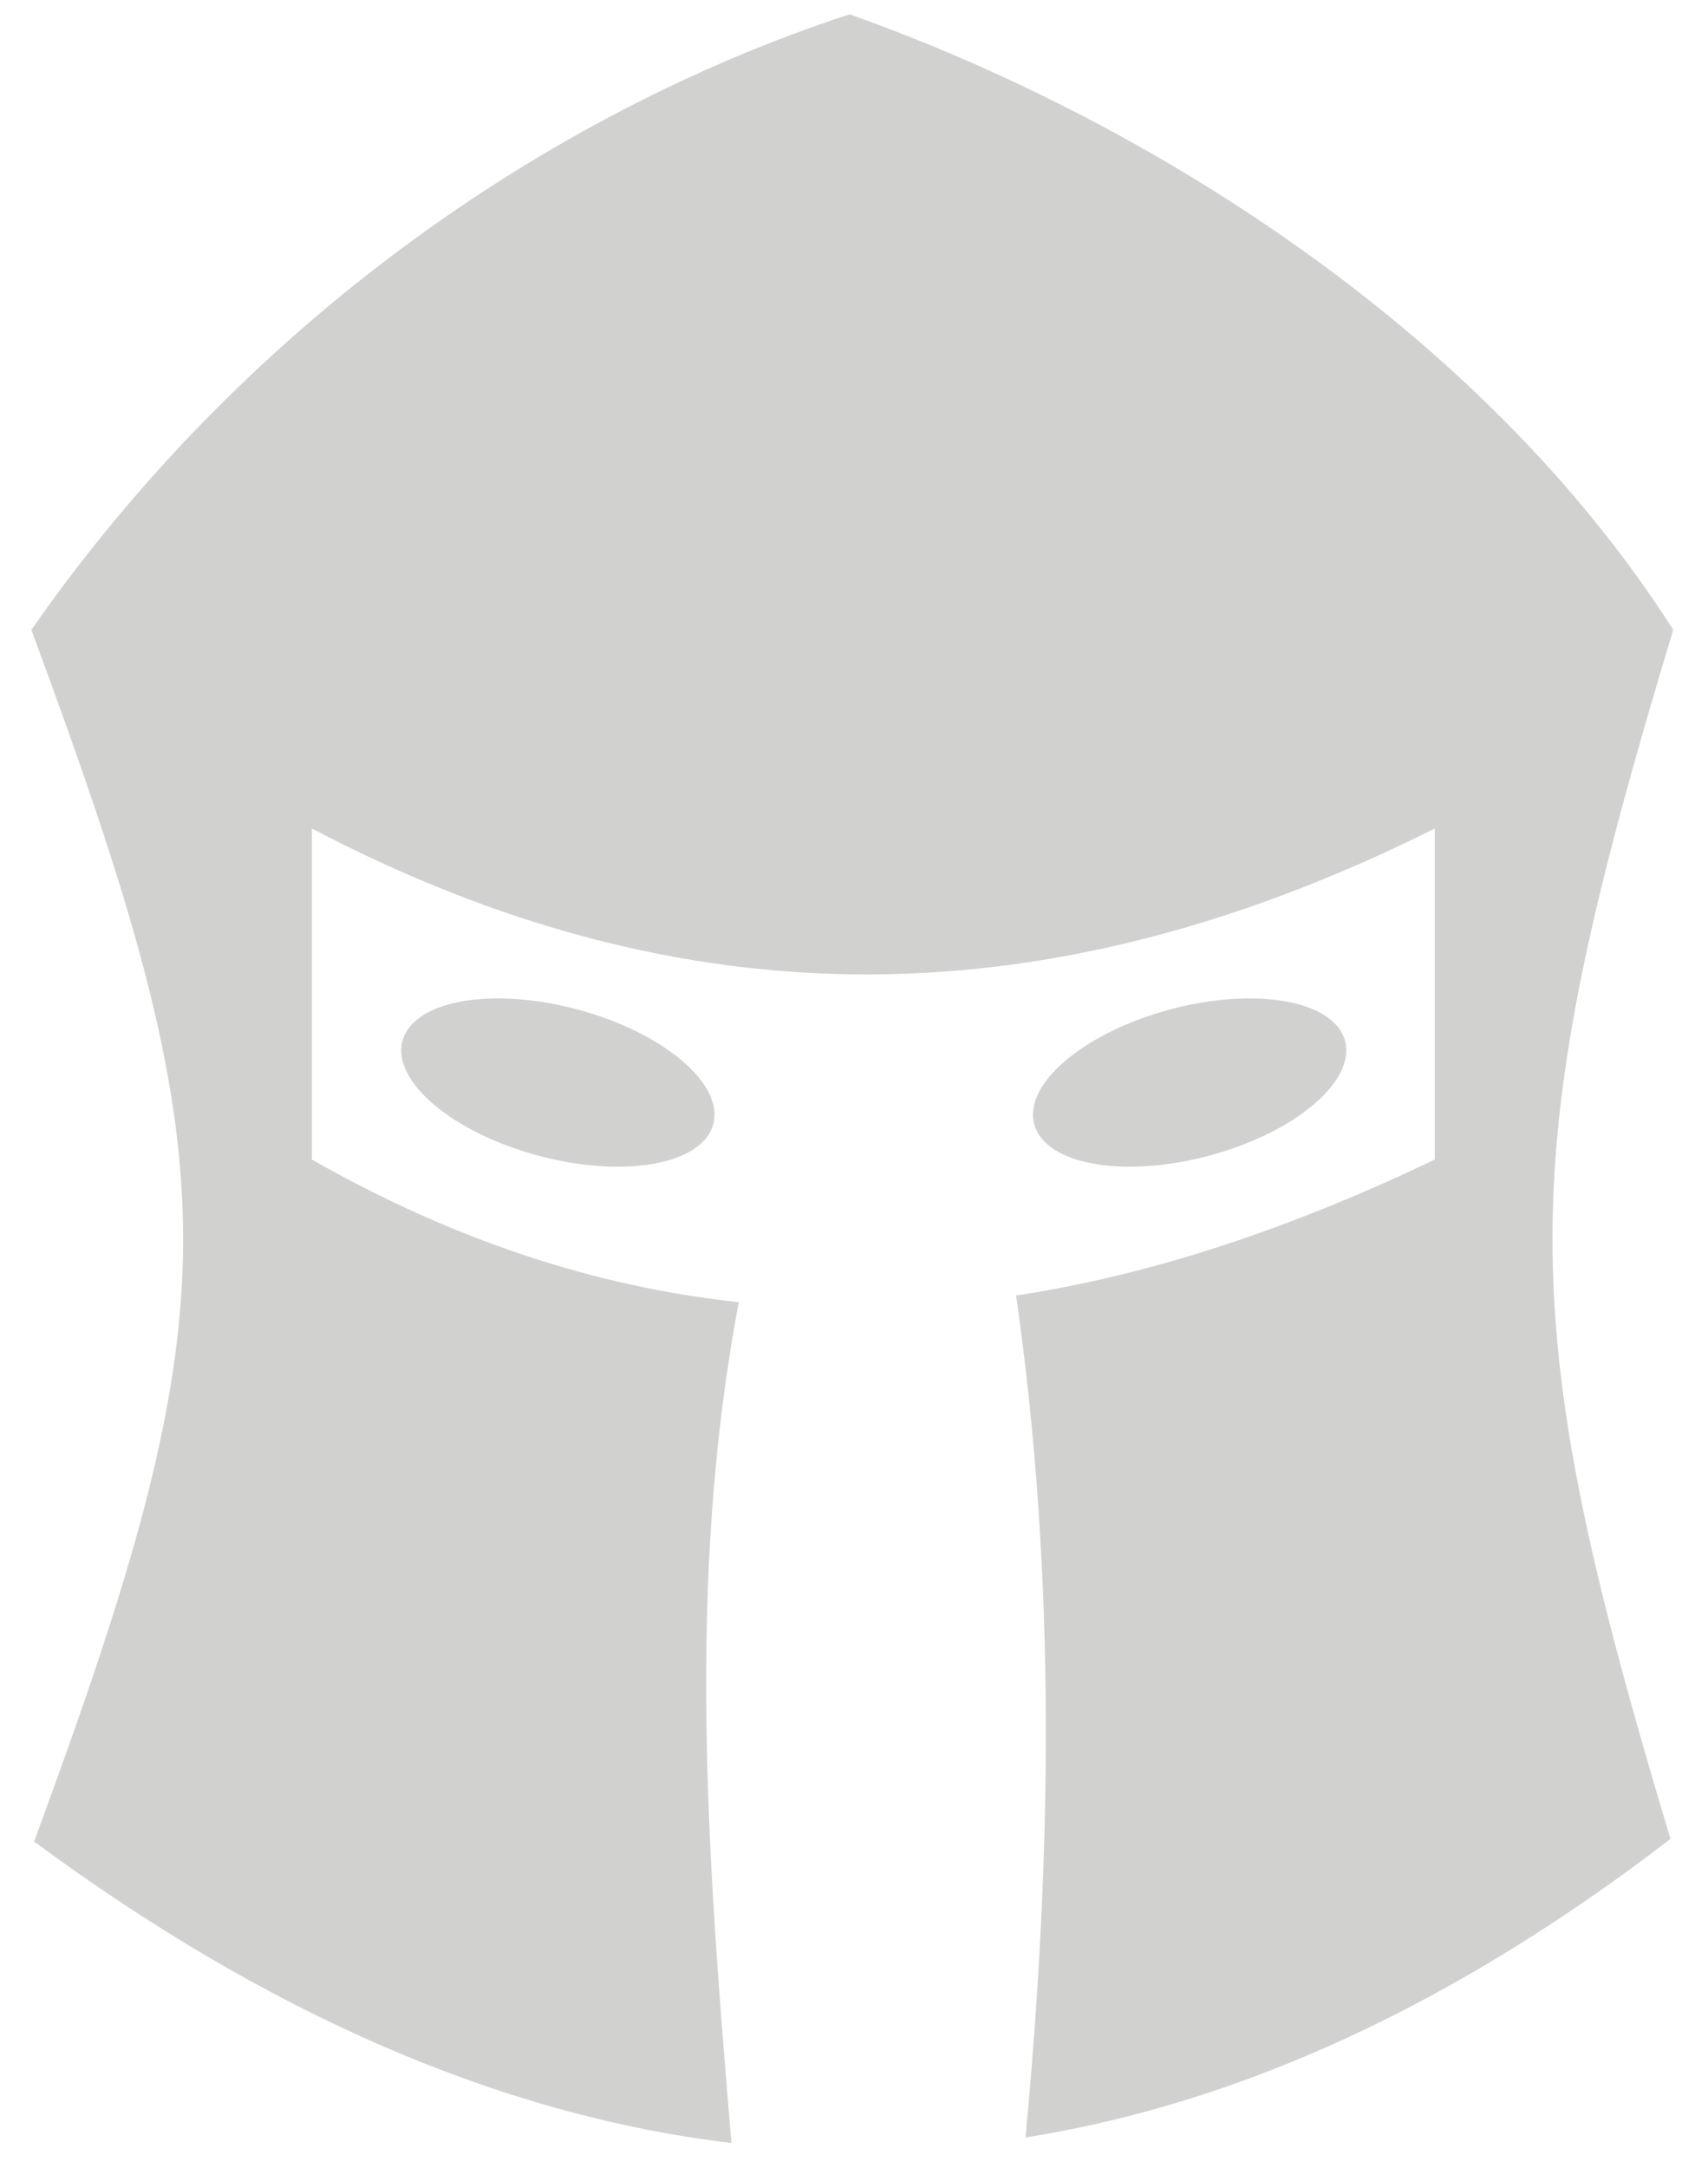 <svg width="41" height="52" viewBox="0 0 41 52" fill="none" xmlns="http://www.w3.org/2000/svg">
<path d="M20.393 0.343C13.033 2.756 5.82 7.845 0.753 15.107C3.118 21.503 4.396 25.609 4.396 29.736C4.396 33.8 3.114 37.945 0.819 44.173C6.356 48.263 11.963 50.738 17.557 51.404C16.994 44.681 16.462 37.959 17.734 31.236C14.322 30.871 10.899 29.756 7.486 27.815V19.874C16.469 24.579 25.181 24.501 34.441 19.874V27.815C31.093 29.416 27.738 30.568 24.391 31.076C25.358 37.808 25.251 44.54 24.617 51.272C29.782 50.455 34.961 48.062 40.099 44.111C36.316 31.533 36.309 27.861 40.165 15.107C35.509 7.814 27.354 2.808 20.393 0.343H20.393ZM12.027 23.949C10.785 23.935 9.84 24.303 9.661 24.969C9.402 25.938 10.861 27.169 12.922 27.721C14.982 28.273 16.862 27.935 17.122 26.966C17.381 25.997 15.922 24.766 13.861 24.214C13.217 24.041 12.592 23.956 12.027 23.949ZM29.921 23.949C29.355 23.956 28.73 24.041 28.087 24.214C26.026 24.766 24.566 25.997 24.826 26.966C25.086 27.935 26.966 28.273 29.026 27.721C31.087 27.169 32.546 25.938 32.287 24.969C32.108 24.303 31.163 23.935 29.92 23.949H29.921Z" fill="#0E0C07" fill-opacity="0.19"/>
</svg>

